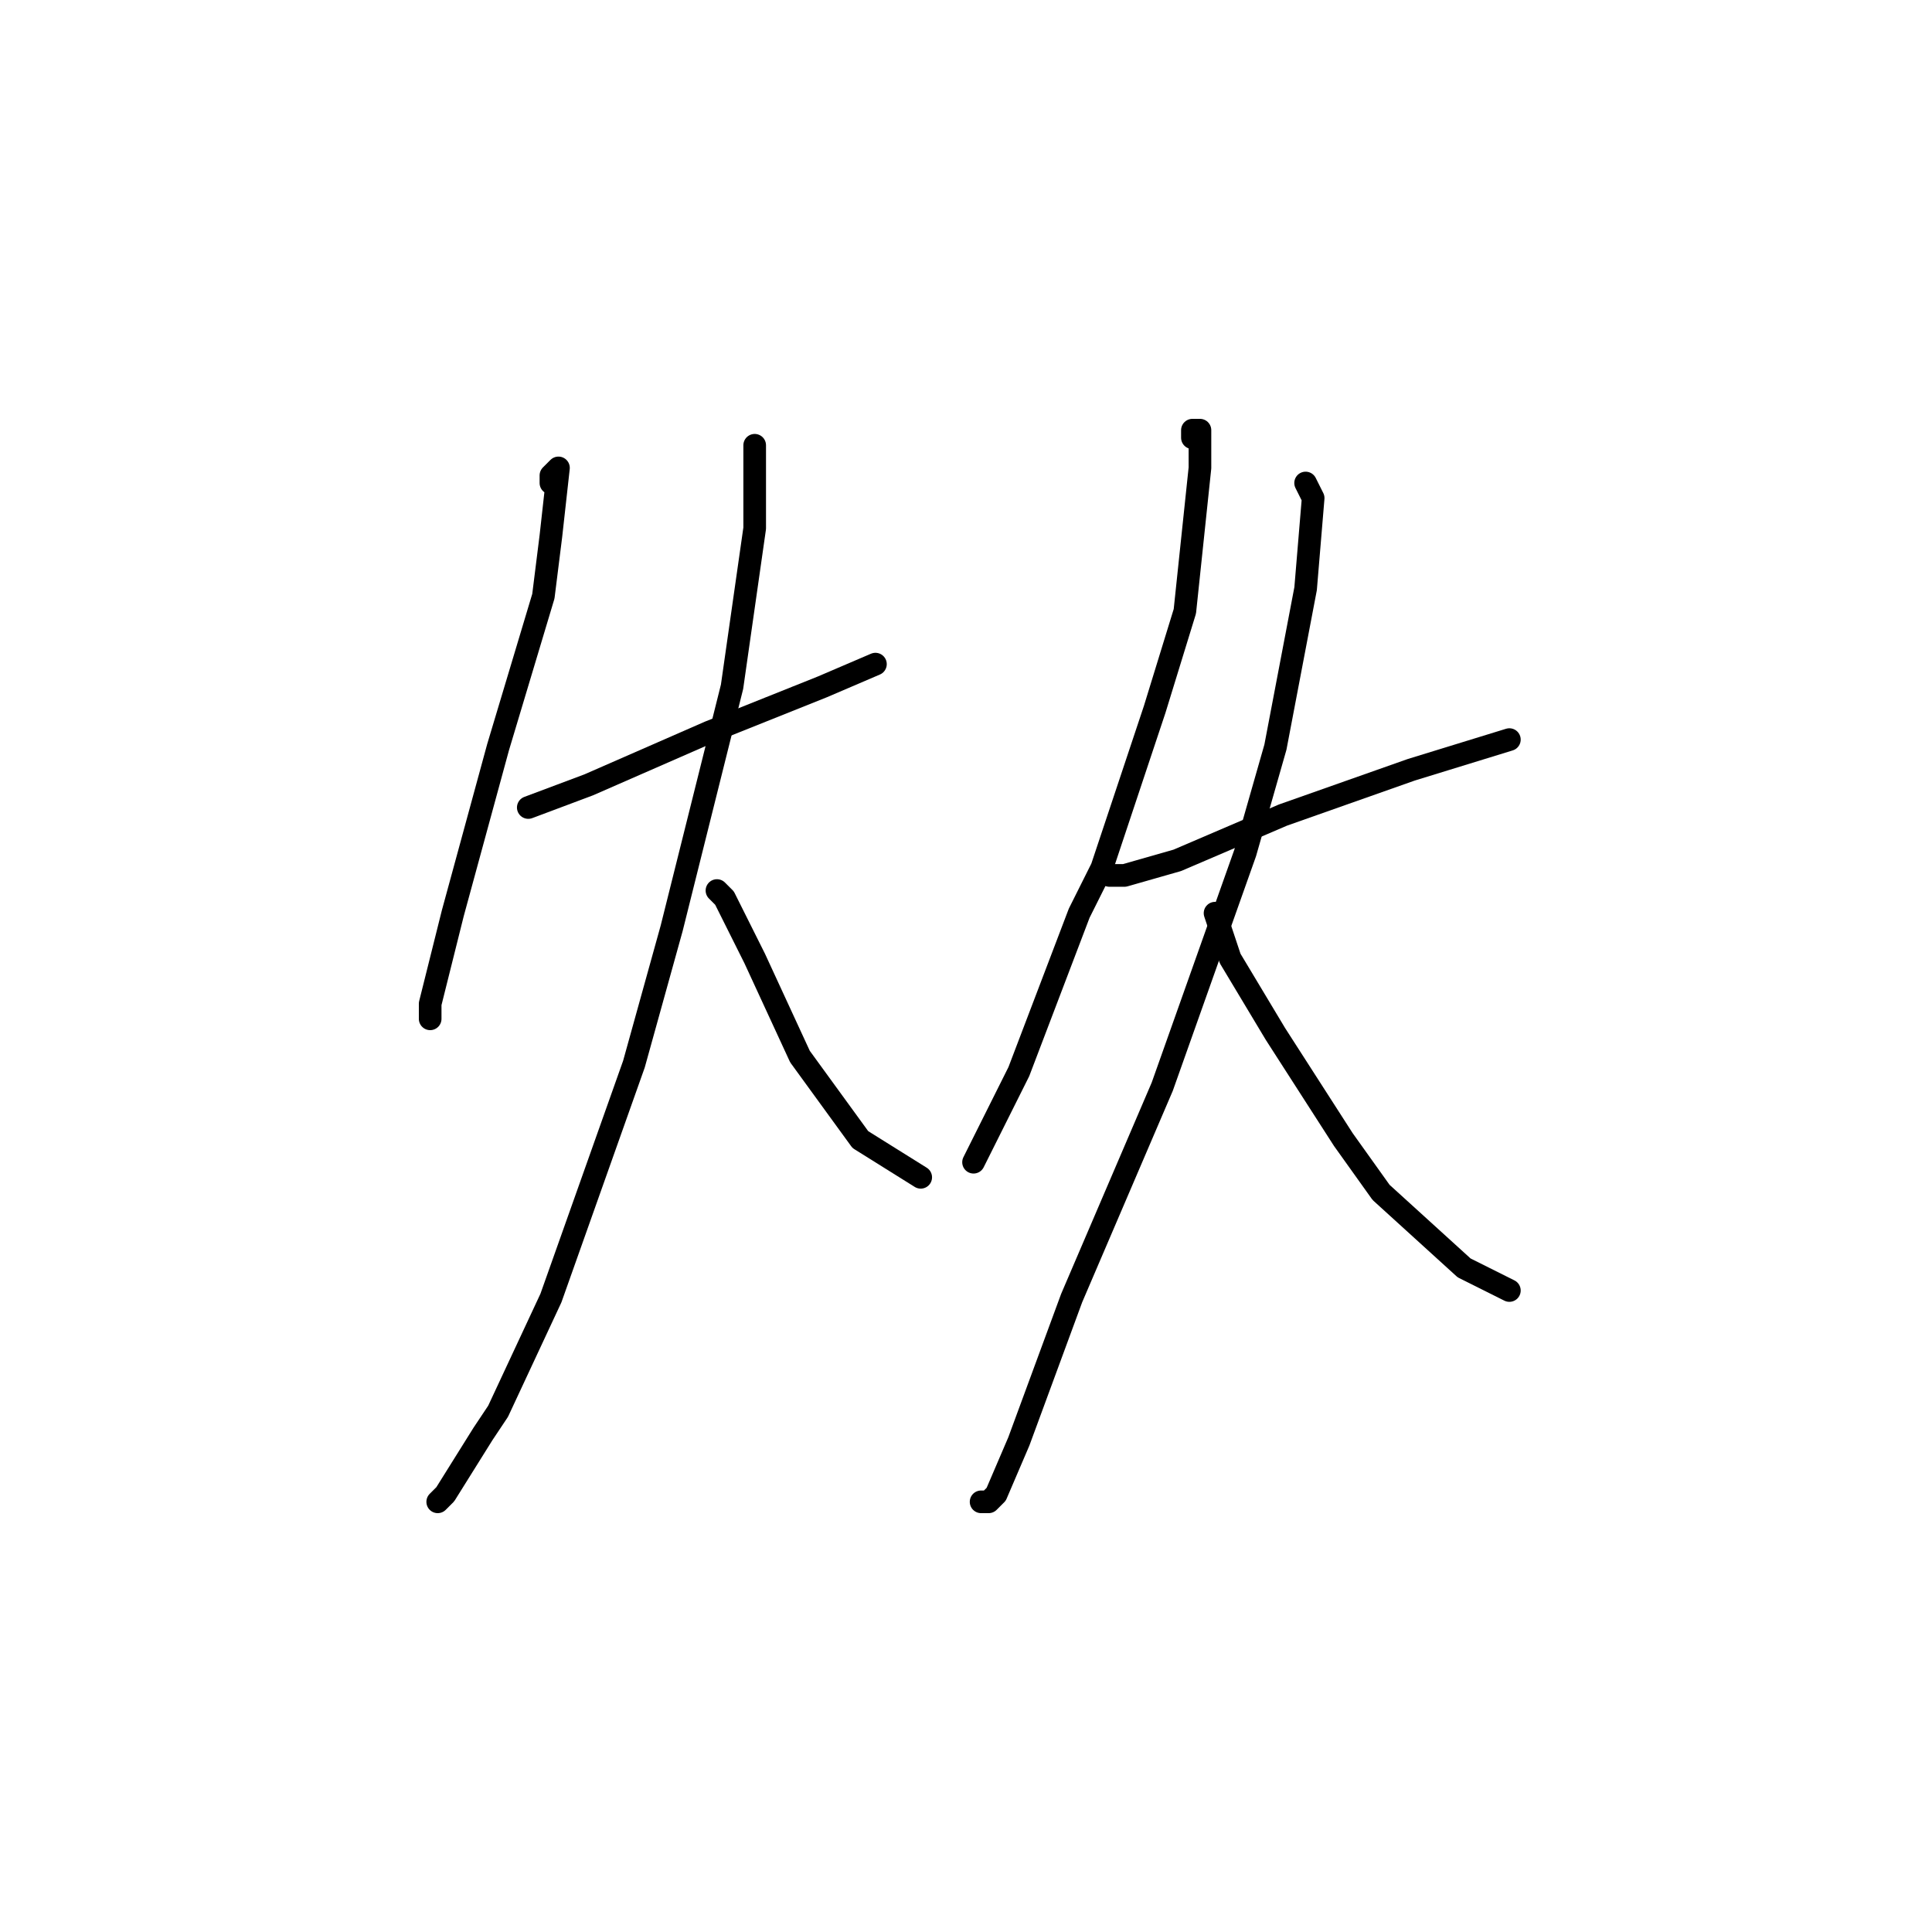 <?xml version="1.0" standalone="no"?>
    <svg width="256" height="256" xmlns="http://www.w3.org/2000/svg" version="1.1">
    <polyline stroke="black" stroke-width="3" stroke-linecap="round" fill="transparent" stroke-linejoin="round" points="73 64 73 63 74 62 73 71 72 79 66 99 60 121 57 133 57 135 57 135 " />
        <polyline stroke="black" stroke-width="3" stroke-linecap="round" fill="transparent" stroke-linejoin="round" points="70 107 78 104 94 97 109 91 116 88 116 88 " />
        <polyline stroke="black" stroke-width="3" stroke-linecap="round" fill="transparent" stroke-linejoin="round" points="100 59 100 70 97 91 89 123 84 141 73 172 66 187 64 190 59 198 58 199 58 199 " />
        <polyline stroke="black" stroke-width="3" stroke-linecap="round" fill="transparent" stroke-linejoin="round" points="95 118 96 119 100 127 106 140 114 151 122 156 122 156 " />
        <polyline stroke="black" stroke-width="3" stroke-linecap="round" fill="transparent" stroke-linejoin="round" points="158 58 158 57 159 57 159 62 157 81 153 94 146 115 143 121 135 142 130 152 129 154 129 154 " />
        <polyline stroke="black" stroke-width="3" stroke-linecap="round" fill="transparent" stroke-linejoin="round" points="147 116 149 116 156 114 170 108 187 102 200 98 200 98 " />
        <polyline stroke="black" stroke-width="3" stroke-linecap="round" fill="transparent" stroke-linejoin="round" points="173 64 174 66 173 78 169 99 165 113 154 144 142 172 135 191 132 198 131 199 130 199 130 199 " />
        <polyline stroke="black" stroke-width="3" stroke-linecap="round" fill="transparent" stroke-linejoin="round" points="161 121 163 127 169 137 178 151 183 158 194 168 200 171 200 171 " />
        </svg>